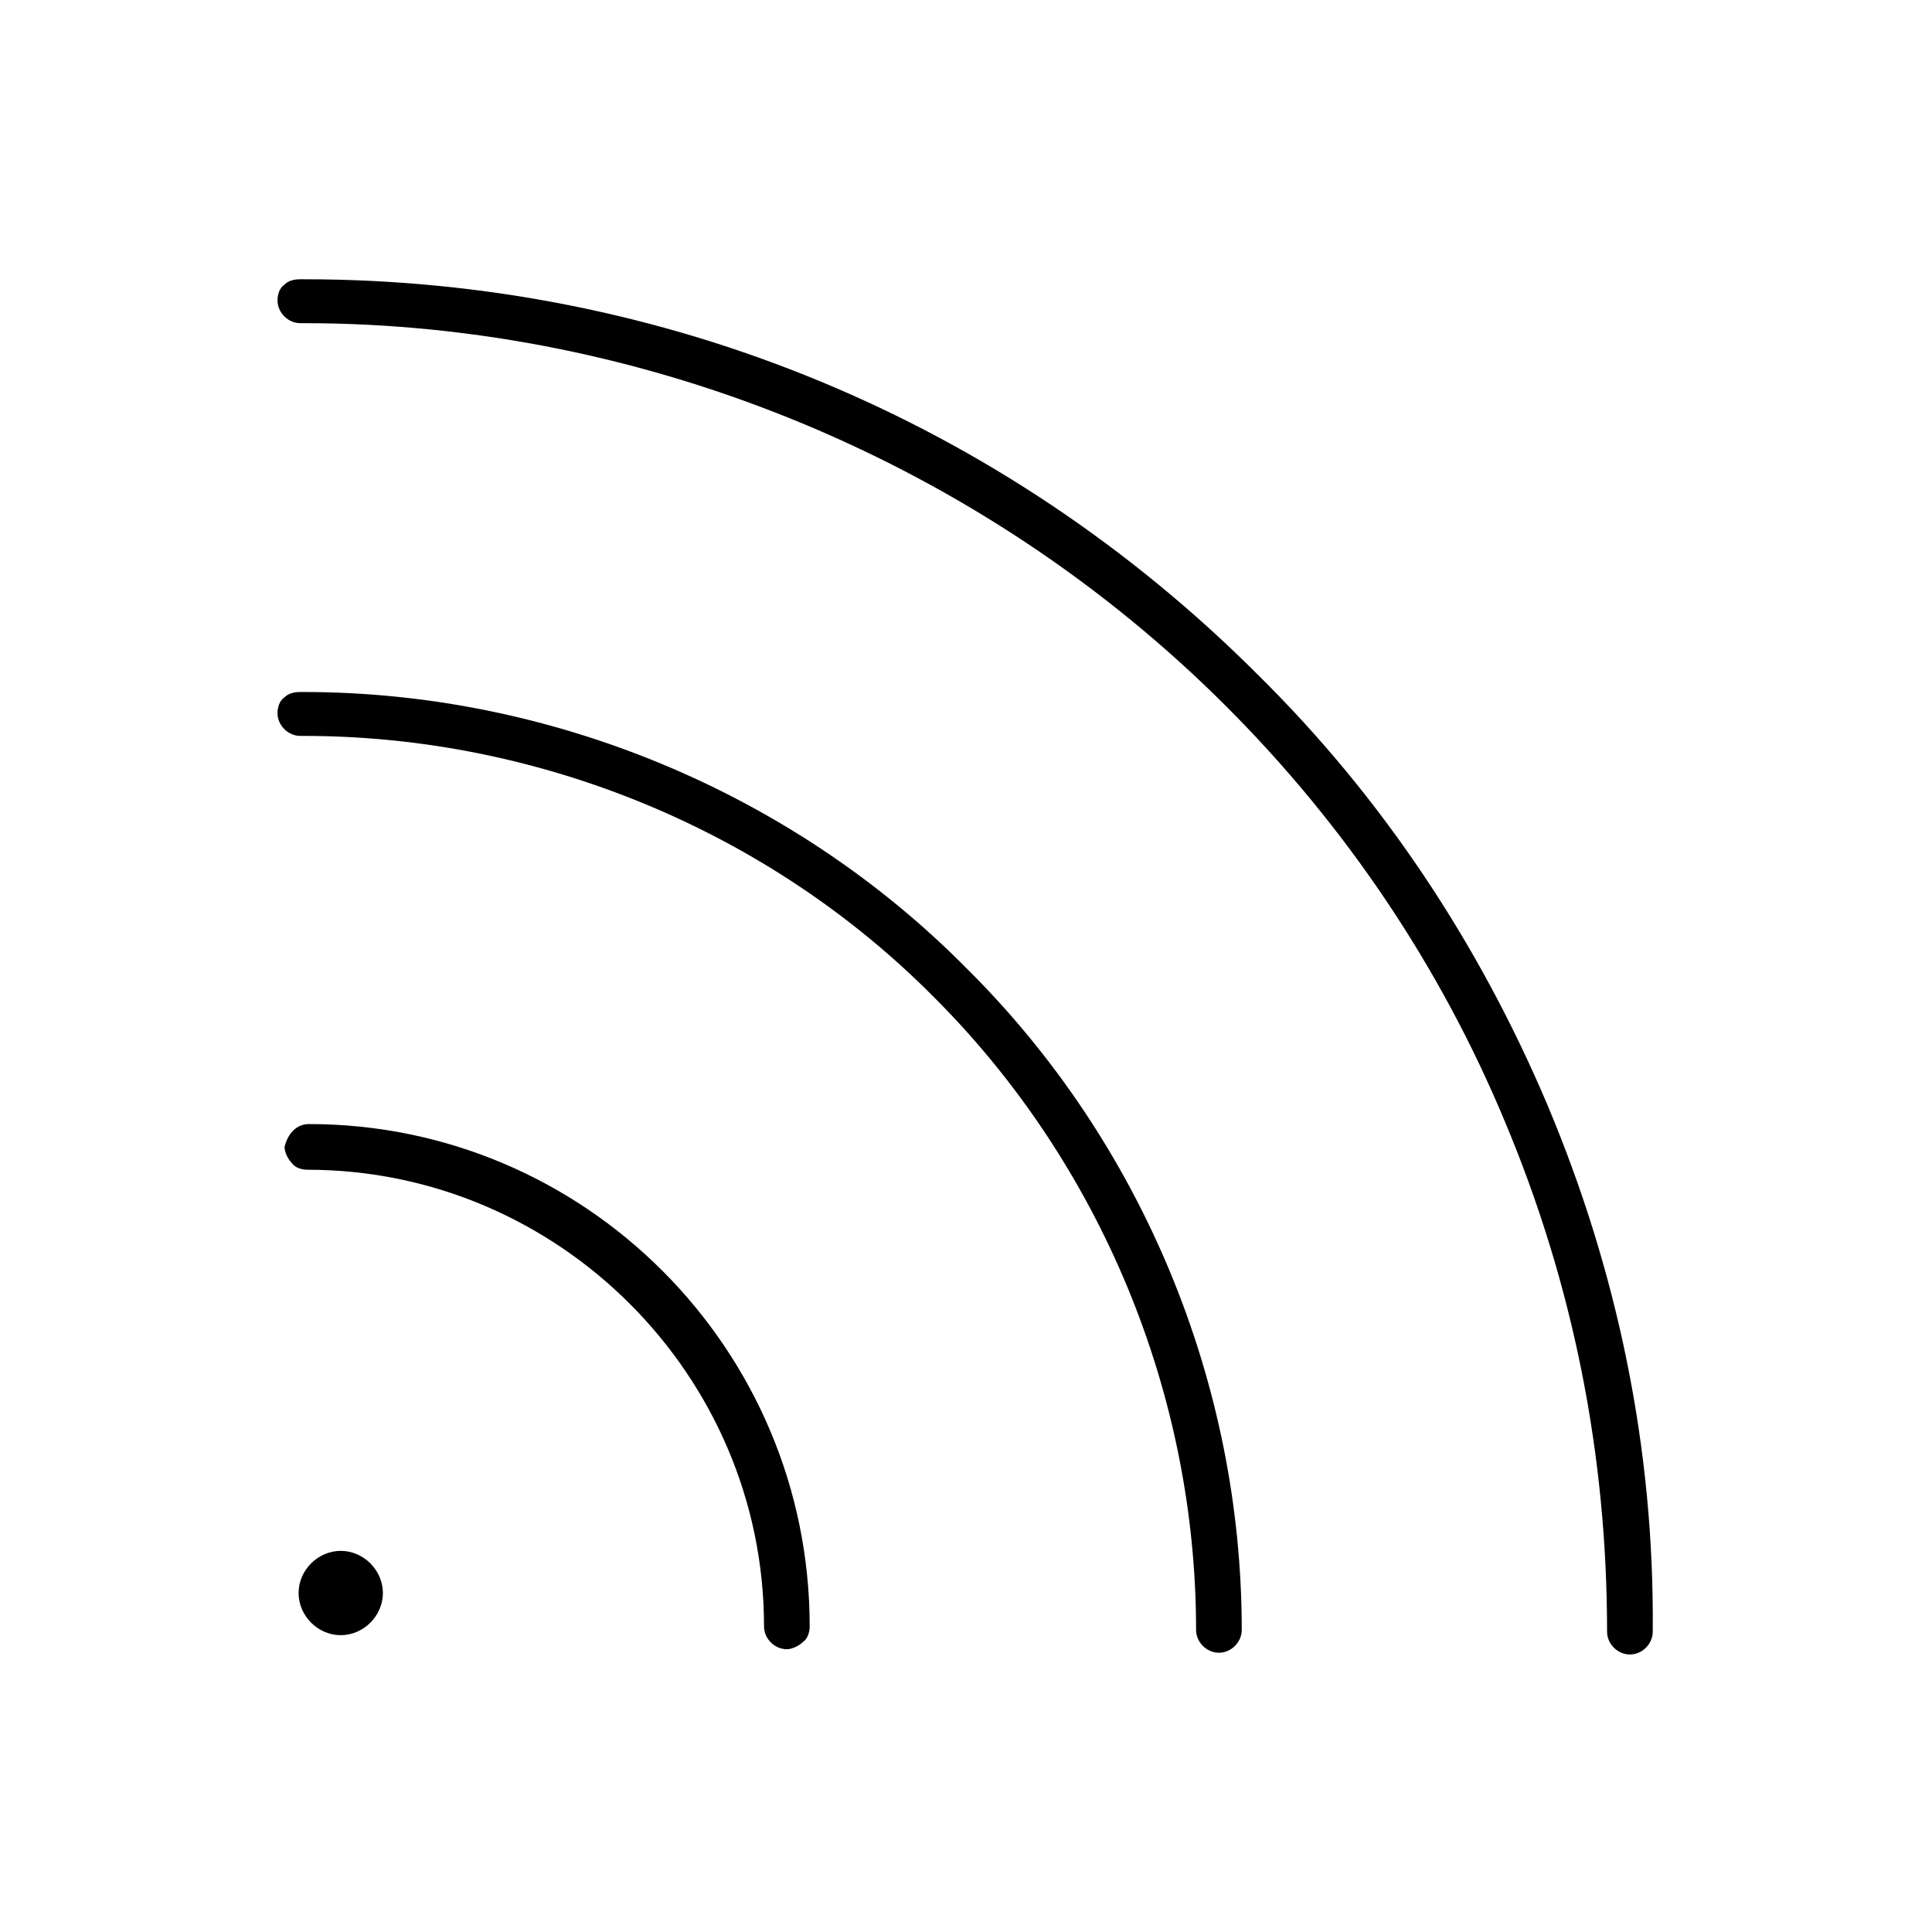 <svg width="110" height="110" xmlns="http://www.w3.org/2000/svg" x="0px" y="0px"
	 viewBox="0 0 110 110" style="enable-background:new 0 0 110 110;" xml:space="preserve">
<g>
	<g>
		<path d="M17.6,64c15.7,0,28.5,12.8,28.5,28.6c0,0.3-0.1,0.7-0.4,0.9c-0.2,0.2-0.6,0.4-0.9,0.4c-0.7,0-1.3-0.6-1.3-1.3
			c0-14.3-11.7-26-26-26c-0.3,0-0.7-0.1-0.9-0.4c-0.2-0.2-0.4-0.6-0.4-0.9C16.4,64.5,16.9,64,17.6,64"/>
	</g>
	<g>
		<path d="M17.1,39.4L17.1,39.4L17.1,39.4L17.1,39.4l0.2,0c14,0,27.8,5.7,37.7,15.7C65,65,70.7,78.7,70.7,92.8
			c0,0.7-0.6,1.3-1.3,1.3c-0.7,0-1.3-0.6-1.3-1.3c0-13.4-5.4-26.5-14.9-36c-9.4-9.5-22.5-14.9-35.9-14.9l-0.1,0l-0.1,0l0,0
			c-0.7,0-1.3-0.6-1.3-1.3c0-0.3,0.1-0.7,0.4-0.9C16.4,39.5,16.7,39.4,17.1,39.4L17.1,39.4"/>
	</g>
	<g>
		<path d="M17.1,15.9L17.1,15.9L17.1,15.9l0.2,0c20.5,0,39.8,8,54.3,22.5c7.1,7,12.6,15.3,16.5,24.5c4,9.5,6.1,19.6,6,30
			c0,0.7-0.6,1.3-1.3,1.3c-0.7,0-1.3-0.6-1.3-1.3c0-10-1.9-19.7-5.8-29C82,55,76.6,47,69.8,40.2C56,26.4,36.9,18.4,17.3,18.4l-0.1,0
			l-0.1,0l0,0c-0.7,0-1.3-0.6-1.3-1.3c0-0.3,0.1-0.7,0.4-0.9C16.4,16,16.7,15.9,17.1,15.9L17.1,15.9"/>
	</g>
	<g>
		<path d="M19.4,88.3c1.3,0,2.4,1.1,2.4,2.4c0,1.3-1.1,2.4-2.4,2.4c-1.3,0-2.4-1.1-2.4-2.4S18.1,88.3,19.4,88.3"/>
	</g>
</g>
</svg>
